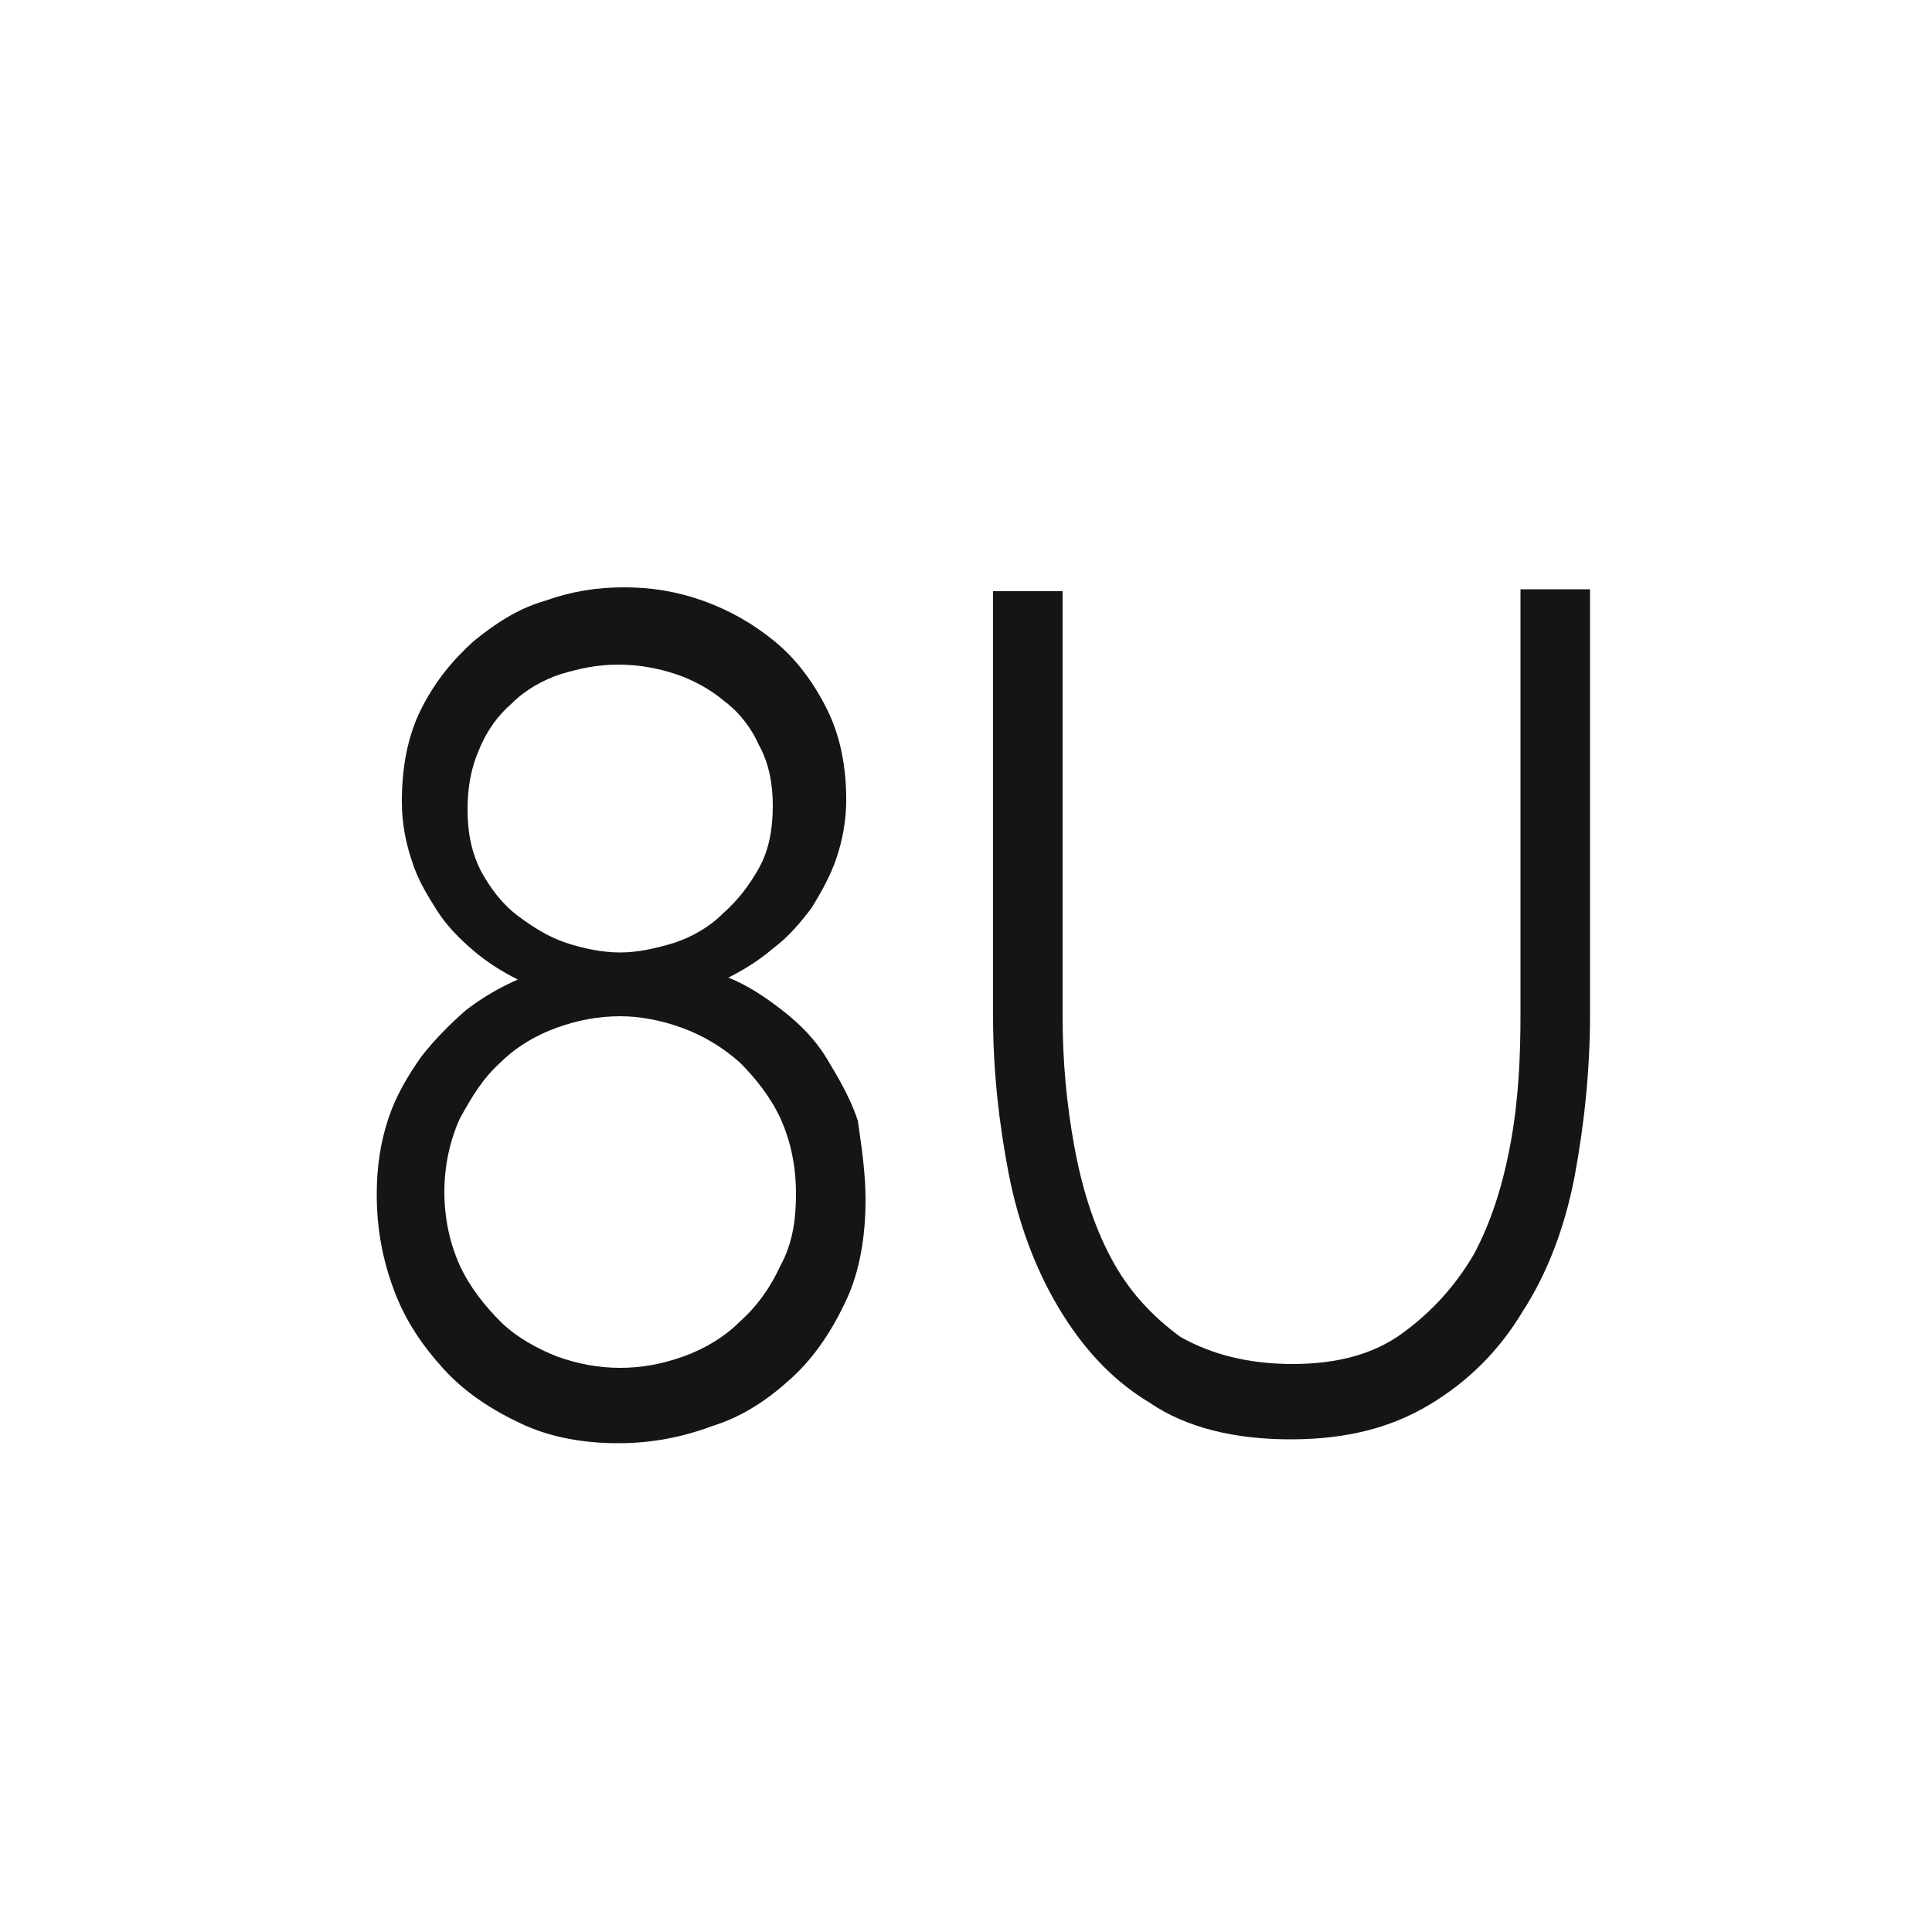 <svg xmlns="http://www.w3.org/2000/svg" xmlns:xlink="http://www.w3.org/1999/xlink" x="0" y="0" enable-background="new 0 0 100 100" version="1.1" viewBox="0 0 100 100" xml:space="preserve"><style type="text/css">.st0{display:none}.st1{fill:#ab4444}.st1,.st2{display:inline}.st3{fill:#ab4444}.st4{display:inline}.st4,.st5{fill:#343434}.st6{fill:#161516}</style><g id="Layer_1" class="st0"><path d="M96.7,20C82,8.9,62.4,14.8,62.4,14.8c14.4-3.3,24.1,17.9,25.7,20.8c2.5,4.4,6.8,4.4,6.8,4.4 c-1.7-3.6,0.6-11.3,1.6-14.6C97.5,22.1,96.7,20,96.7,20z" class="st1"/><path d="M38,14.8c0,0-19.6-5.8-34.4,5.3c0,0-0.7,2,0.3,5.4c1,3.3,3.2,11,1.6,14.6c0,0,4.1,0,6.8-4.4 C14,32.7,23.5,11.4,38,14.8z" class="st1"/><path d="M49.9,84.1c-5.7,2-9.6,0.5-9.6,0.5s2.4,6.3,9.9,6c7.5-0.3,9.2-5.5,9.2-5.5C55.2,86.1,49.9,84.1,49.9,84.1z" class="st1"/><g class="st2"><polygon points="60.5 31.6 55.7 28.1 54.7 31.6" class="st3"/><polygon points="52 23.5 55 25.7 56.8 19.9" class="st3"/><path d="M83.8,31.7c0,0-7.7-18.2-22.4-16l-1.7,2c0,0-0.3-0.1-0.8-0.1l-2.8,9l6.9,5.1l1.8,1.3H54.2l-3.5,11.3L47.2,33 H36.5l8.7-6.4l-2.8-9.2c-1.2,0.2-1.8,0.3-1.8,0.3l-1.7-2c-14.7-2.2-22.5,17-22.5,17s3.6,6.5,6.8,9c0,0-3.4,18.3,9.1,28.8 c0,0,1.9,7.5,4.2,9.6c2.3,2.1,6.2,5.1,13.8,2c7.6,3.1,11.5,0.1,13.8-2c2.3-2.1,4.2-9.6,4.2-9.6c12.5-10.5,9.1-28.8,9.1-28.8 C80.4,39.2,83.8,31.7,83.8,31.7z M32.9,45.9c-3.7-0.6-4.7-4.8-4.7-4.8c0.8-1.3,2.7-3.7,6.5-3.3c3.8,0.4,8.2,5.7,8.2,5.7 C40.4,45.3,36.6,46.6,32.9,45.9z M59,69.1c-0.1,1-1.9,2.2-2.4,2.2c0,0-0.4-2.7-2.3-1.9c-1.9,0.8-2.2,4.2-0.6,4.7 c1.7,0.4-0.7,2.7-1.6,3.3c-0.9,0.6-1.5,2.2-1.5,3.1h0c0-0.8-0.6-2.5-1.5-3.1c-0.9-0.6-3.3-2.8-1.6-3.3c1.7-0.4,1.3-3.8-0.6-4.7 c-1.9-0.8-2.3,1.9-2.3,1.9c-0.6-0.1-2.3-1.3-2.4-2.2c-0.1-1-0.7-4.1,2.7-6.1c3.4-2,5.6-0.5,5.6-0.5h0c0,0,2.2-1.5,5.6,0.5 C59.6,65,59.1,68.2,59,69.1z M67.7,46.2c-3.7,0.6-7.5-0.6-10-2.4c0,0,4.4-5.4,8.2-5.7c3.8-0.4,5.6,2,6.5,3.3 C72.5,41.4,71.4,45.5,67.7,46.2z" class="st3"/><path d="M50.7,22.6l7-5.2c-1.7-0.2-4.5-0.5-7.6-0.3c-2.6-0.1-4.8,0-6.5,0.2L50.7,22.6z" class="st3"/><polygon points="54.5 27.2 50.7 24.4 46.9 27.2 48.3 31.6 53.1 31.6" class="st3"/><polygon points="40.9 31.6 46.7 31.6 45.7 28.1" class="st3"/><polygon points="44.6 19.8 46.5 25.7 49.5 23.5" class="st3"/><polygon points="52.7 33 48.7 33 50.7 39.4" class="st3"/></g></g><g id="Layer_2" class="st0"><path d="M74.8,27.7C59.5,27.7,52.7,3,52.7,3s-6.8,24.7-22.1,24.7c-1.3,0-2.7-0.2-4.2-0.6L7.3,20c0,0,14.2,15,15.6,31.1 c0,0,0.2,1,1.9,2.3c-0.3,3-0.4,7.5-0.4,10.3c-0.1,4.6,0.5,9.3,1.9,13.3c2.5,6.9,7.2,10.7,11.7,13.9c4.7,3.4,9.7,6.4,14.7,5 c5,1.4,10-1.7,14.7-5c4.5-3.2,9.2-7,11.7-13.9c1.4-4,2-8.7,1.9-13.3c0-2.8-0.1-7.2-0.4-10.3c1.7-1.3,1.9-2.3,1.9-2.3 C83.8,35.1,98,20,98,20l-19,7.1C77.5,27.6,76.1,27.7,74.8,27.7z M76.3,63.9c-0.7,1.2-1.5,2.2-2.3,3.1c-1.7,1.9-3.4,3.7-4.5,6.4 c-0.4,0.9-0.7,1.9-1.1,2.8c-0.7,1.7-1.6,3.1-2.6,4.5c-0.8,1.1-1.6,2.3-2.5,3c-1.2,0.9-2.5,1.1-3.8,1.2c-1,0-2.1,0-3-0.9 c-0.8-0.8-1.3-2-1.9-3c-0.4-0.7-1-1.3-1.7-1.5c0,0-0.1,0-0.1,0c-0.1,0-0.1,0-0.2,0c-0.1,0-0.1,0-0.2,0c0,0-0.1,0-0.1,0 c-0.6,0.2-1.2,0.8-1.7,1.5c-0.6,1-1.2,2.3-1.9,3c-0.9,0.9-2,0.9-3,0.9c-1.3,0-2.6-0.2-3.8-1.2c-0.9-0.7-1.7-1.9-2.5-3 c-0.9-1.4-1.9-2.8-2.6-4.5c-0.4-0.9-0.7-1.9-1.1-2.8c-1.1-2.7-2.9-4.6-4.5-6.4c-0.8-0.9-1.7-1.9-2.3-3.1c-0.8-1.5-1.5-5.8-2.1-9.2 c3.8,1.9,11.3,3.8,25.8,3.8c14.5,0,22-1.9,25.8-3.8C77.9,58.1,77.1,62.4,76.3,63.9z M80.1,30.2l8.2-3.1c-4,6-8.2,14.3-9.1,23.1 c-0.8,0.9-5.5,5-26.5,5s-25.8-4.1-26.5-5C25.2,41.5,21,33.2,17,27.2l8.2,3.1c0.1,0,0.2,0.1,0.3,0.1c1.7,0.5,3.4,0.7,5.1,0.7 C41.9,31,49,20.3,52.7,12.3c3.7,8,10.8,18.7,22.1,18.7c1.7,0,3.4-0.2,5.1-0.7C79.9,30.3,80,30.3,80.1,30.2z" class="st4"/><g class="st2"><path d="M51.2,60.7c-0.1,0.3-0.9,0.4-1.8,0.2c-0.9-0.2-1.5-0.7-1.5-1c0.1-0.3,0.9-0.4,1.8-0.2 C50.7,59.9,51.3,60.4,51.2,60.7z" class="st5"/><path d="M54.1,60.7c0.1,0.3,0.9,0.4,1.8,0.2c0.9-0.2,1.5-0.7,1.5-1c-0.1-0.3-0.9-0.4-1.8-0.2 C54.7,59.9,54,60.4,54.1,60.7z" class="st5"/></g><g class="st2"><path d="M49.1,36.2v-2.1h7.2v2.1l-1.9,0.4v12.6l1.9,0.4v2.1h-7.2v-2.1l1.9-0.4V36.5L49.1,36.2z" class="st5"/></g><polygon points="52.7 23.2 53.7 26.3 57 26.3 54.3 28.3 55.4 31.4 52.7 29.5 50 31.4 51 28.3 48.3 26.3 51.6 26.3" class="st4"/><path d="M61.4,65l0.2,3.2c0,0.4-0.3,0.7-0.7,0.8l-2.8,0.2c-0.4,0-0.7-0.3-0.8-0.7l-0.2-2.9l-2.1,0.3l0.3,4.6 c0,0.4-0.3,0.7-0.7,0.8l-2.8,0.2c-0.4,0-0.7-0.3-0.8-0.7l-0.2-4.3l-2,0.2l0.6,3c0.1,0.4-0.2,0.8-0.6,0.8l-2.8,0.5 c-0.4,0.1-0.8-0.2-0.8-0.6L44.6,67l-5.3,0.6c0,0,7.3,9.2,15.5,8c8.3-1.1,10.4-11.1,10.4-11.1L61.4,65z" class="st4"/></g><g id="Layer_3"><g><path d="M44.8,62.1c0,1.9-0.3,3.7-1,5.2c-0.7,1.5-1.6,2.9-2.8,4c-1.2,1.1-2.5,2-4.1,2.5c-1.6,0.6-3.2,0.9-4.9,0.9 c-1.8,0-3.5-0.3-5-1c-1.5-0.7-2.9-1.6-4-2.8c-1.1-1.2-2-2.5-2.6-4.1s-0.9-3.2-0.9-5c0-1.4,0.2-2.7,0.6-3.9c0.4-1.2,1-2.2,1.7-3.2 c0.7-0.9,1.5-1.7,2.3-2.4c0.9-0.7,1.8-1.2,2.7-1.6c-0.8-0.4-1.6-0.9-2.3-1.5c-0.7-0.6-1.4-1.3-1.9-2.1c-0.5-0.8-1-1.6-1.3-2.6 c-0.3-0.9-0.5-1.9-0.5-3c0-1.8,0.3-3.4,1-4.8c0.7-1.4,1.6-2.5,2.7-3.5c1.1-0.9,2.3-1.7,3.7-2.1c1.4-0.5,2.7-0.7,4.1-0.7 c1.4,0,2.7,0.2,4.1,0.7c1.4,0.5,2.6,1.2,3.7,2.1c1.1,0.9,2,2.1,2.7,3.5c0.7,1.4,1,3,1,4.7c0,1.1-0.2,2.1-0.5,3 c-0.3,0.9-0.8,1.8-1.3,2.6c-0.6,0.8-1.2,1.5-2,2.1c-0.7,0.6-1.5,1.1-2.3,1.5c1,0.4,1.9,1,2.8,1.7c0.9,0.7,1.7,1.5,2.3,2.5 s1.2,2,1.6,3.2C44.6,59.4,44.8,60.7,44.8,62.1z M41.2,61.8c0-1.5-0.3-2.8-0.8-3.9c-0.5-1.1-1.3-2.1-2.1-2.9 c-0.9-0.8-1.9-1.4-3-1.8c-1.1-0.4-2.2-0.6-3.2-0.6c-1.1,0-2.2,0.2-3.3,0.6c-1.1,0.4-2.1,1-2.9,1.8c-0.9,0.8-1.5,1.8-2.1,2.9 c-0.5,1.1-0.8,2.4-0.8,3.8c0,1.4,0.3,2.7,0.8,3.8c0.5,1.1,1.3,2.1,2.1,2.9s1.9,1.4,2.9,1.8c1.1,0.4,2.2,0.6,3.3,0.6 c1.1,0,2.2-0.2,3.3-0.6c1.1-0.4,2.1-1,2.9-1.8c0.9-0.8,1.6-1.8,2.1-2.9C41,64.4,41.2,63.2,41.2,61.8z M24.2,41.9 c0,1.2,0.2,2.2,0.7,3.2c0.5,0.9,1.1,1.7,1.9,2.3c0.8,0.6,1.6,1.1,2.5,1.4c0.9,0.3,1.9,0.5,2.8,0.5c0.9,0,1.8-0.2,2.8-0.5 c0.9-0.3,1.8-0.8,2.5-1.5c0.8-0.7,1.4-1.5,1.9-2.4c0.5-0.9,0.7-2,0.7-3.2c0-1.1-0.2-2.2-0.7-3.1c-0.4-0.9-1-1.7-1.8-2.3 c-0.7-0.6-1.6-1.1-2.5-1.4c-0.9-0.3-1.9-0.5-3-0.5s-2,0.2-3,0.5c-0.9,0.3-1.8,0.8-2.5,1.5c-0.7,0.6-1.3,1.4-1.7,2.4 C24.4,39.7,24.2,40.7,24.2,41.9z" class="st6"/><path d="M66.9,70.6c2.3,0,4.2-0.5,5.7-1.6s2.7-2.4,3.7-4.1c0.9-1.7,1.5-3.6,1.9-5.8s0.5-4.4,0.5-6.6v-22h3.6v22 c0,2.9-0.3,5.7-0.8,8.4c-0.5,2.6-1.4,5-2.7,7c-1.2,2-2.8,3.6-4.8,4.8c-2,1.2-4.3,1.8-7.2,1.8c-2.9,0-5.4-0.6-7.3-1.9 c-2-1.2-3.5-2.9-4.7-4.9c-1.2-2-2.1-4.4-2.6-7c-0.5-2.6-0.8-5.3-0.8-8.1v-22h3.6v22c0,2.3,0.2,4.5,0.6,6.7c0.4,2.2,1,4.1,1.9,5.8 c0.9,1.7,2.1,3,3.6,4.1C62.7,70.1,64.6,70.6,66.9,70.6z" class="st6"/></g></g></svg>